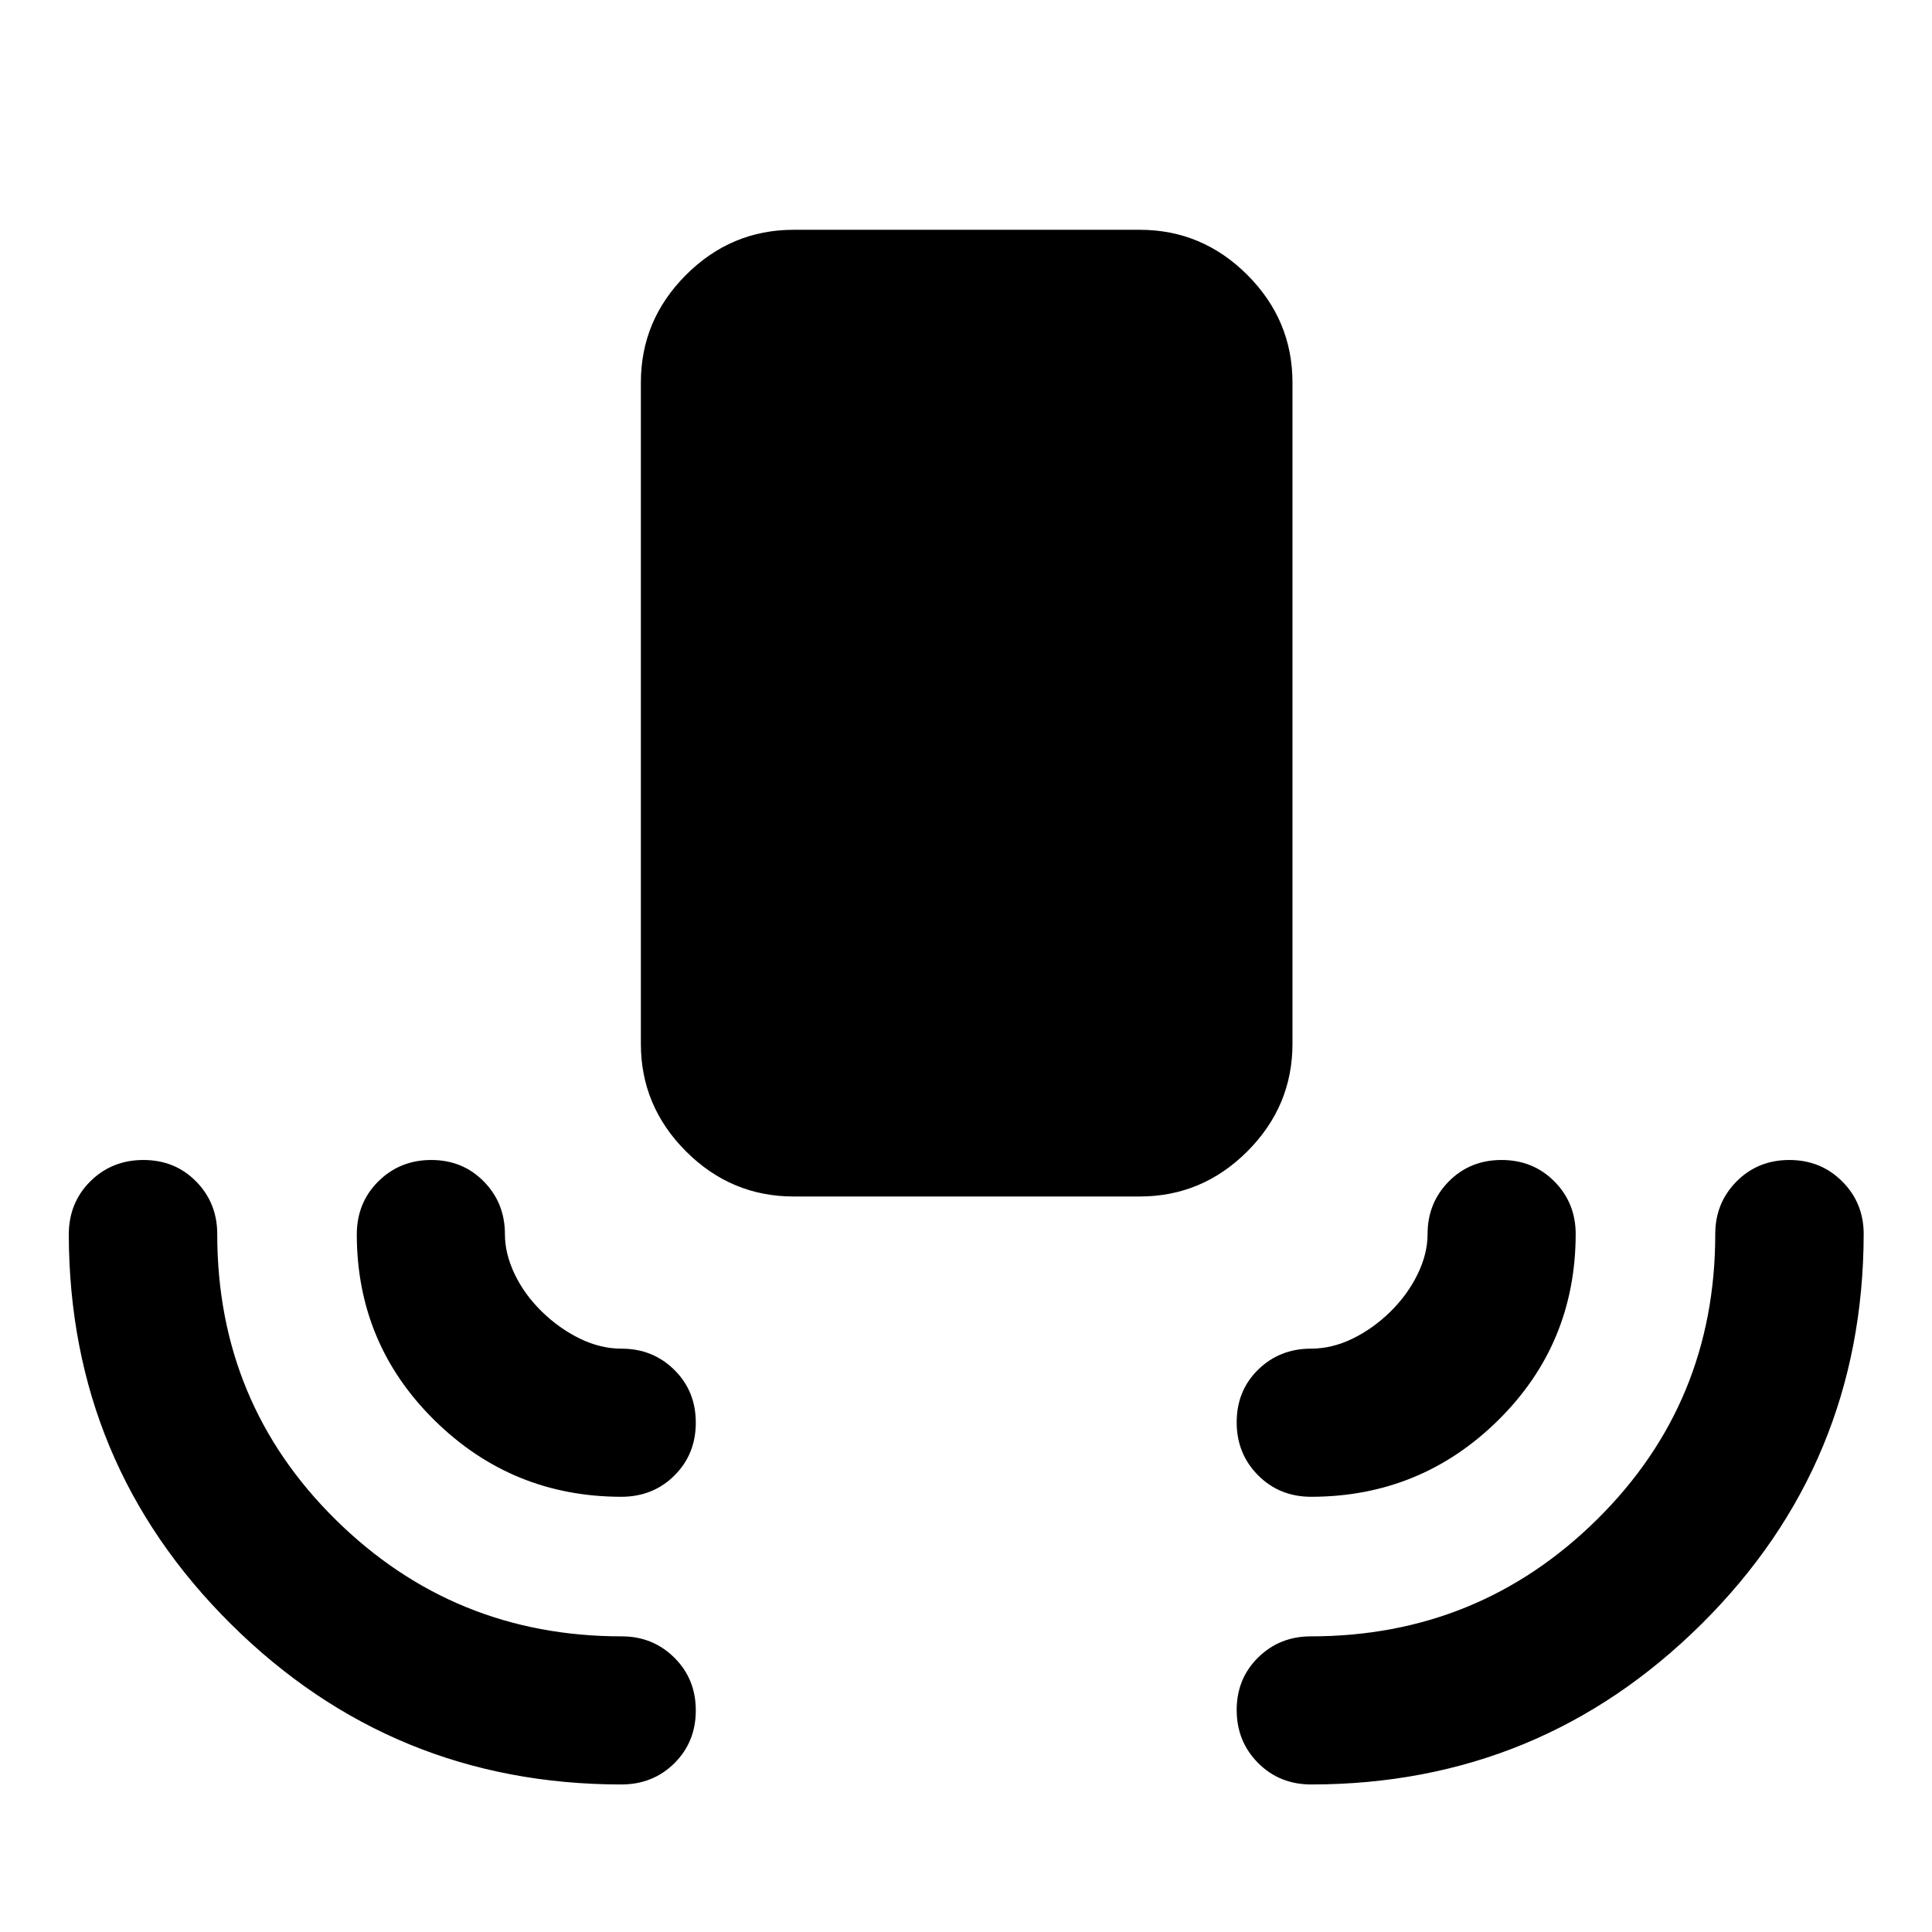 <svg xmlns="http://www.w3.org/2000/svg" height="40" viewBox="0 -960 960 960" width="40"><path d="M394.355-365.471q-31.059 0-53.486-22.427-22.427-22.427-22.427-53.486v-328.522q0-31.059 22.427-53.486 22.427-22.427 53.486-22.427h171.957q31.059 0 53.486 22.427 22.427 22.427 22.427 53.486v328.522q0 31.059-22.427 53.486-22.427 22.427-53.486 22.427H394.355Zm-85.71 292.167Q194.966-73.397 114.7-153.05q-80.265-79.653-80.519-193.464 0-15.86 10.693-26.477t26.383-10.617q15.69 0 26.188 10.669 10.497 10.669 10.497 26.171 0 83.786 58.779 141.825 58.78 58.038 142.177 58.038 15.502 0 26.171 10.581 10.67 10.582 10.67 26.225T335.121-83.88q-10.617 10.576-26.476 10.576Zm342.949 0q-15.859 0-26.476-10.707Q614.5-94.718 614.5-110.313q0-15.596 10.67-26.094 10.669-10.498 26.171-10.498 83.397 0 142.177-58.038 58.779-58.039 58.779-141.825 0-15.502 10.582-26.171 10.582-10.669 26.225-10.669t26.298 10.669q10.656 10.669 10.656 26.171-.254 113.971-80.519 193.671-80.266 79.7-193.945 79.793Zm-342.949-142.95q-54.283-.094-92.772-38.036-38.489-37.942-38.583-92.224 0-15.86 10.707-26.477t26.302-10.617q15.595 0 26.094 10.669 10.498 10.669 10.498 26.171 0 9.782 4.872 19.932 4.871 10.149 13.467 18.546 8.595 8.397 18.853 13.416 10.259 5.019 20.815 5.019 15.502 0 26.171 10.536 10.67 10.536 10.67 26.224 0 15.689-10.618 26.265-10.617 10.576-26.476 10.576Zm342.949 0q-15.859 0-26.476-10.703Q614.5-237.66 614.5-253.249q0-15.768 10.67-26.187 10.669-10.419 26.171-10.419 10.556 0 20.815-5.019 10.258-5.019 18.774-13.416 8.515-8.397 13.467-18.546 4.951-10.15 4.951-19.932 0-15.502 10.536-26.171 10.536-10.669 26.224-10.669 15.689 0 26.265 10.669t10.576 26.171q-.098 54.576-38.538 92.498-38.44 37.922-92.817 38.016Z"/></svg>